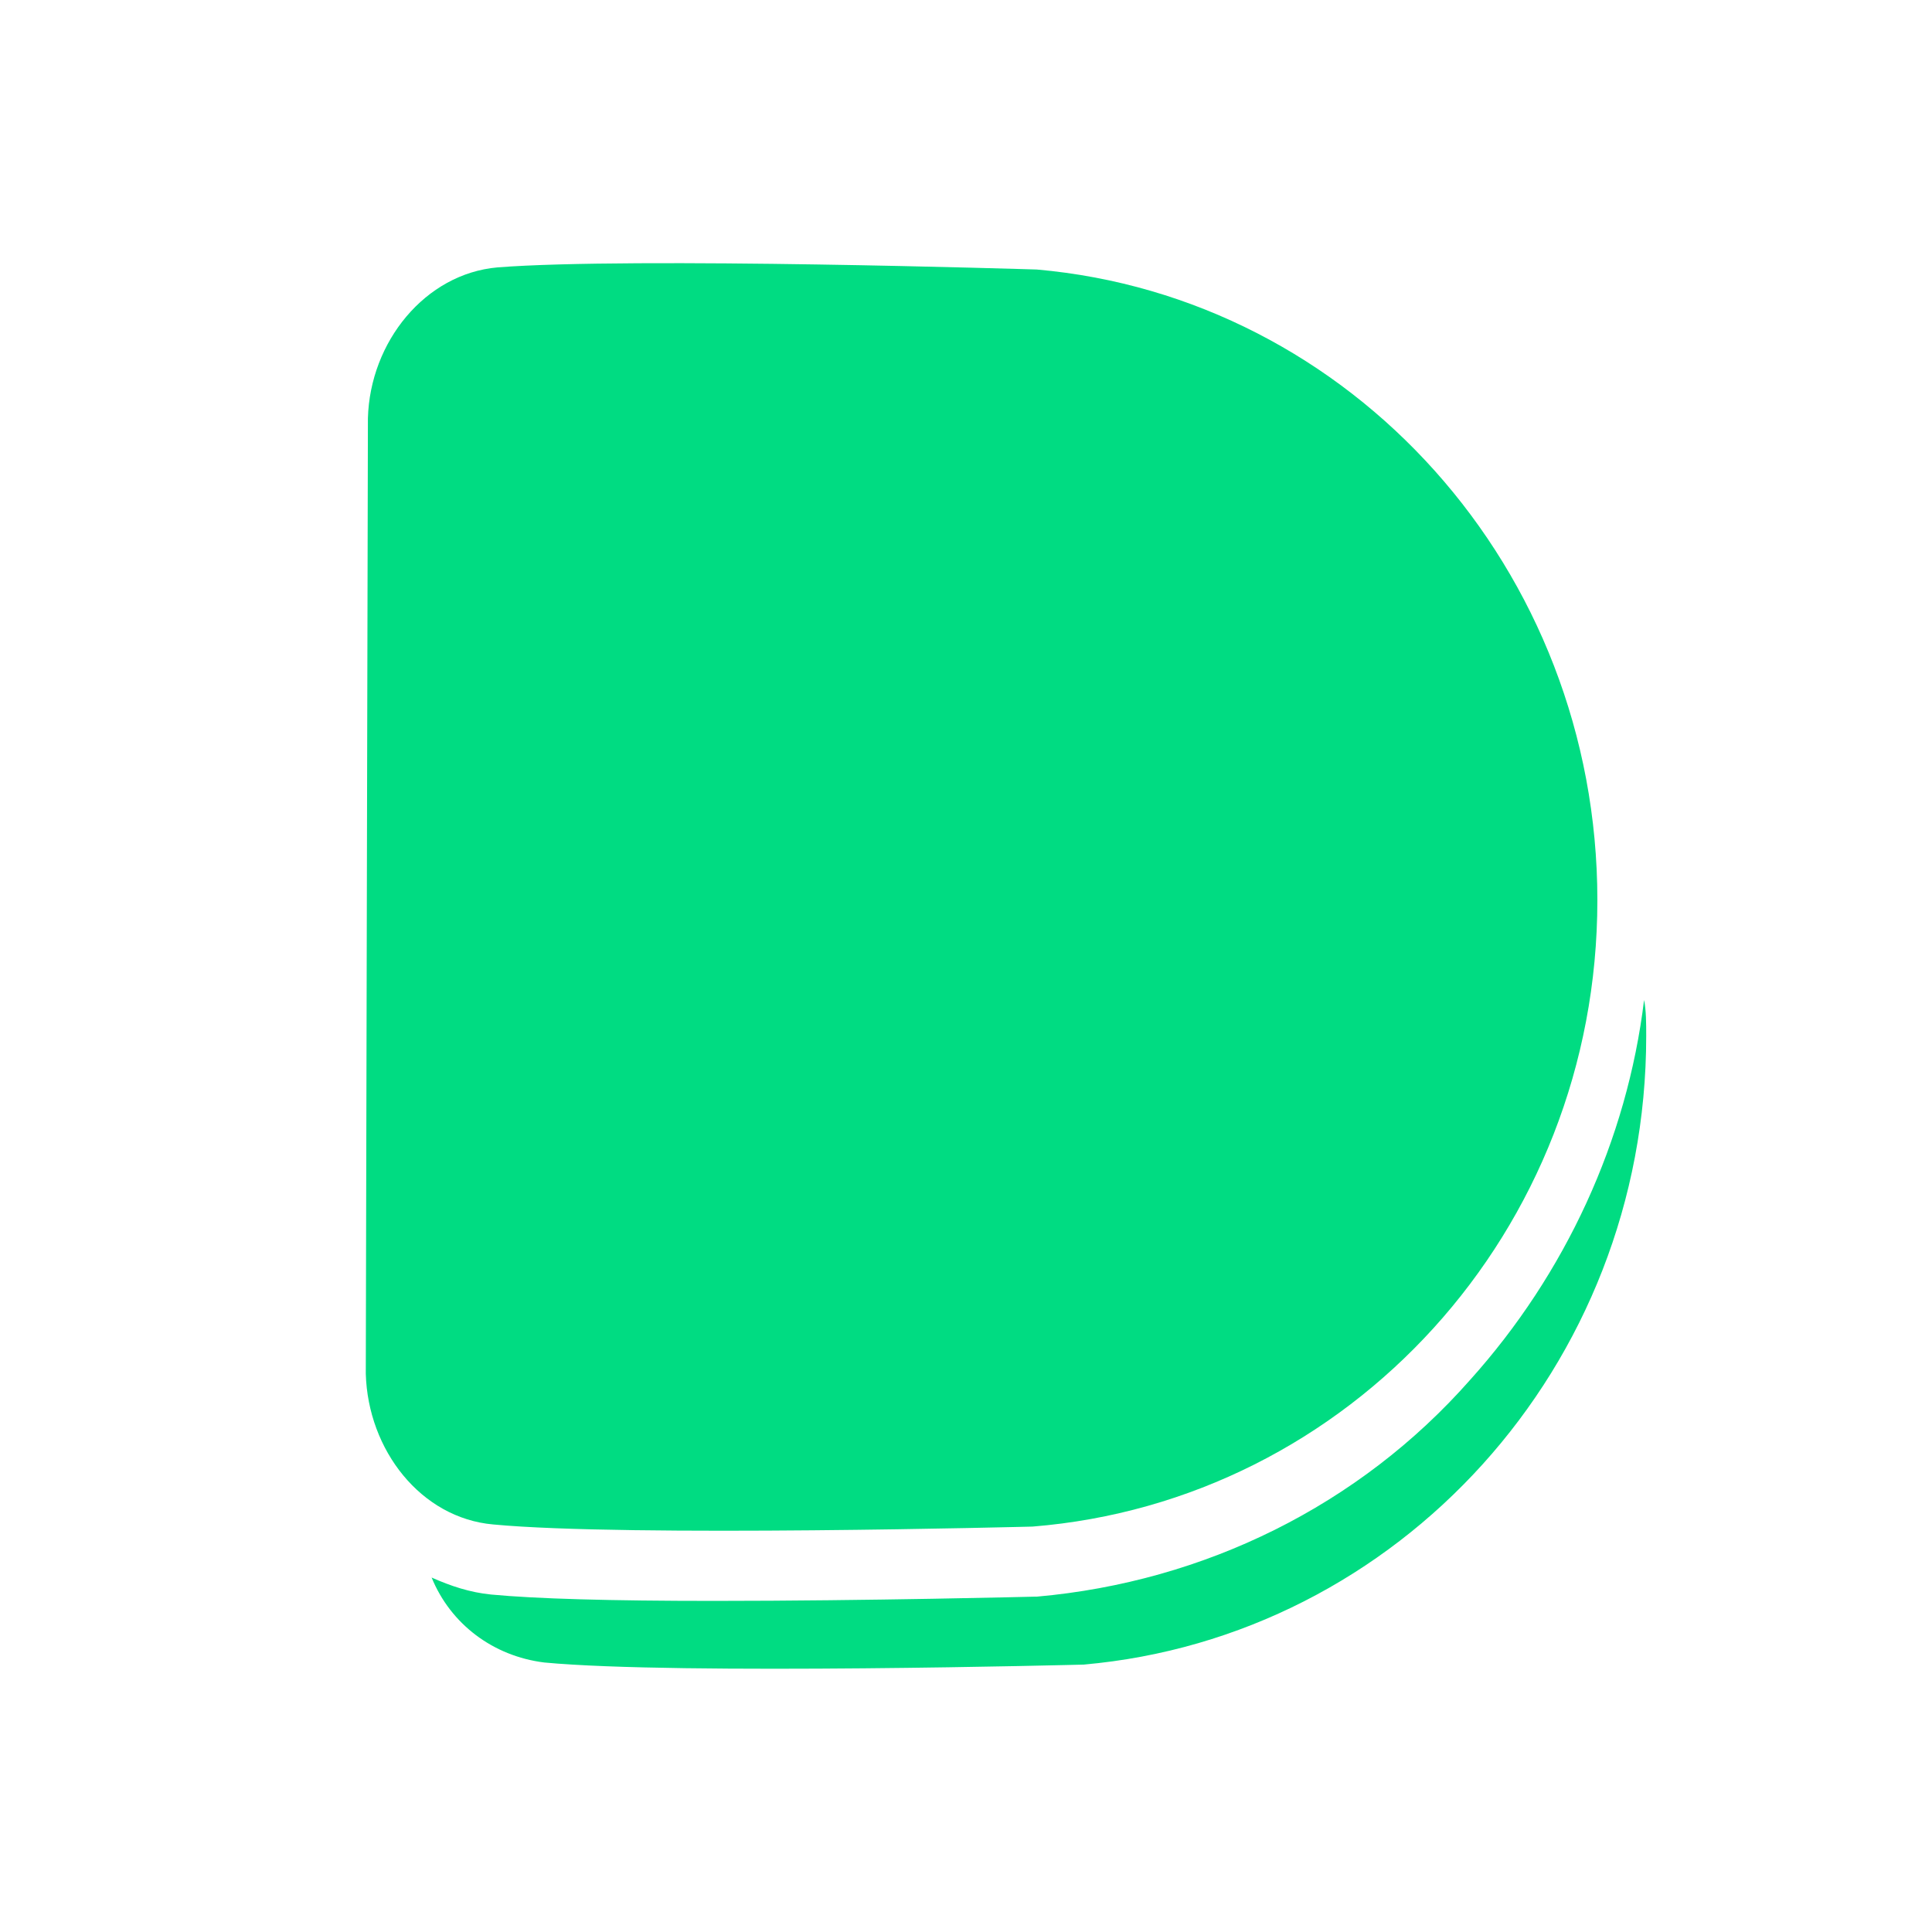 <?xml version="1.0" encoding="UTF-8" standalone="no" ?>
<!DOCTYPE svg PUBLIC "-//W3C//DTD SVG 1.1//EN" "http://www.w3.org/Graphics/SVG/1.1/DTD/svg11.dtd">
<svg xmlns="http://www.w3.org/2000/svg" xmlns:xlink="http://www.w3.org/1999/xlink" version="1.1" width="1080" height="1080" viewBox="0 0 1080 1080" xml:space="preserve">
<desc>Created with Fabric.js 5.2.4</desc>
<defs>
</defs>
<g transform="matrix(1 0 0 1 540 540)" id="171b40e1-e323-4007-a5df-0b5c1ad870ed"  >
<rect style="stroke: none; stroke-width: 1; stroke-dasharray: none; stroke-linecap: butt; stroke-dashoffset: 0; stroke-linejoin: miter; stroke-miterlimit: 4; fill: rgb(255,255,255); fill-rule: nonzero; opacity: 1; visibility: hidden;" vector-effect="non-scaling-stroke"  x="-540" y="-540" rx="0" ry="0" width="1080" height="1080" />
</g>
<g transform="matrix(1 0 0 1 540 540)" id="54268f6f-5a0a-4053-a798-ddff7be9f0f9"  >
</g>
<g transform="matrix(11.87 0 0 11.87 562.36 540)"  >
<g style="" vector-effect="non-scaling-stroke"   >
		<g transform="matrix(1 0 0 1 1.55 17.35)"  >
<path style="stroke: none; stroke-width: 1; stroke-dasharray: none; stroke-linecap: butt; stroke-dashoffset: 0; stroke-linejoin: miter; stroke-miterlimit: 4; fill: rgb(0,220,130); fill-rule: nonzero; opacity: 1;" vector-effect="non-scaling-stroke"  transform=" translate(-31.7, -50.45)" d="M 60.3 36.4 C 60.3 52 48.6 64.7 33.8 66 C 33.8 66 14.7 66.5 8.4 65.9 C 6 65.6 4 64.1 3.1 61.9 C 4 62.3 4.9 62.6 5.9 62.7 C 8 62.9 11.5 63 16.4 63 C 23.6 63 31.5 62.8 31.5 62.8 L 31.6 62.8 C 39.5 62.1 46.8 58.5 52 52.6 C 56.5 47.6 59.4 41.3 60.2 34.7 C 60.3 35.2 60.3 35.8 60.3 36.4 z" stroke-linecap="round" />
</g>
		<g transform="matrix(1 0 0 1 -1.15 -3.25)"  >
<path style="stroke: none; stroke-width: 1; stroke-dasharray: none; stroke-linecap: butt; stroke-dashoffset: 0; stroke-linejoin: miter; stroke-miterlimit: 4; fill: rgb(0,220,130); fill-rule: nonzero; opacity: 1;" vector-effect="non-scaling-stroke"  transform=" translate(-29, -29.85)" d="M 58 30 C 58 45.6 46.3 58.3 31.4 59.5 C 31.4 59.5 12.3 60 6 59.4 C 2.6 59.1 0.1 55.9 0 52.3 L 0.1 7.3 C 0.2 3.7 2.8 0.5 6.2 0.2 C 12.5 -0.3 31.6 0.3 31.6 0.3 C 46.4 1.6 58 14.4 58 30 z" stroke-linecap="round" />
</g>
</g>
</g>
<g transform="matrix(NaN NaN NaN NaN 0 0)"  >
<g style=""   >
</g>
</g>
</svg>
